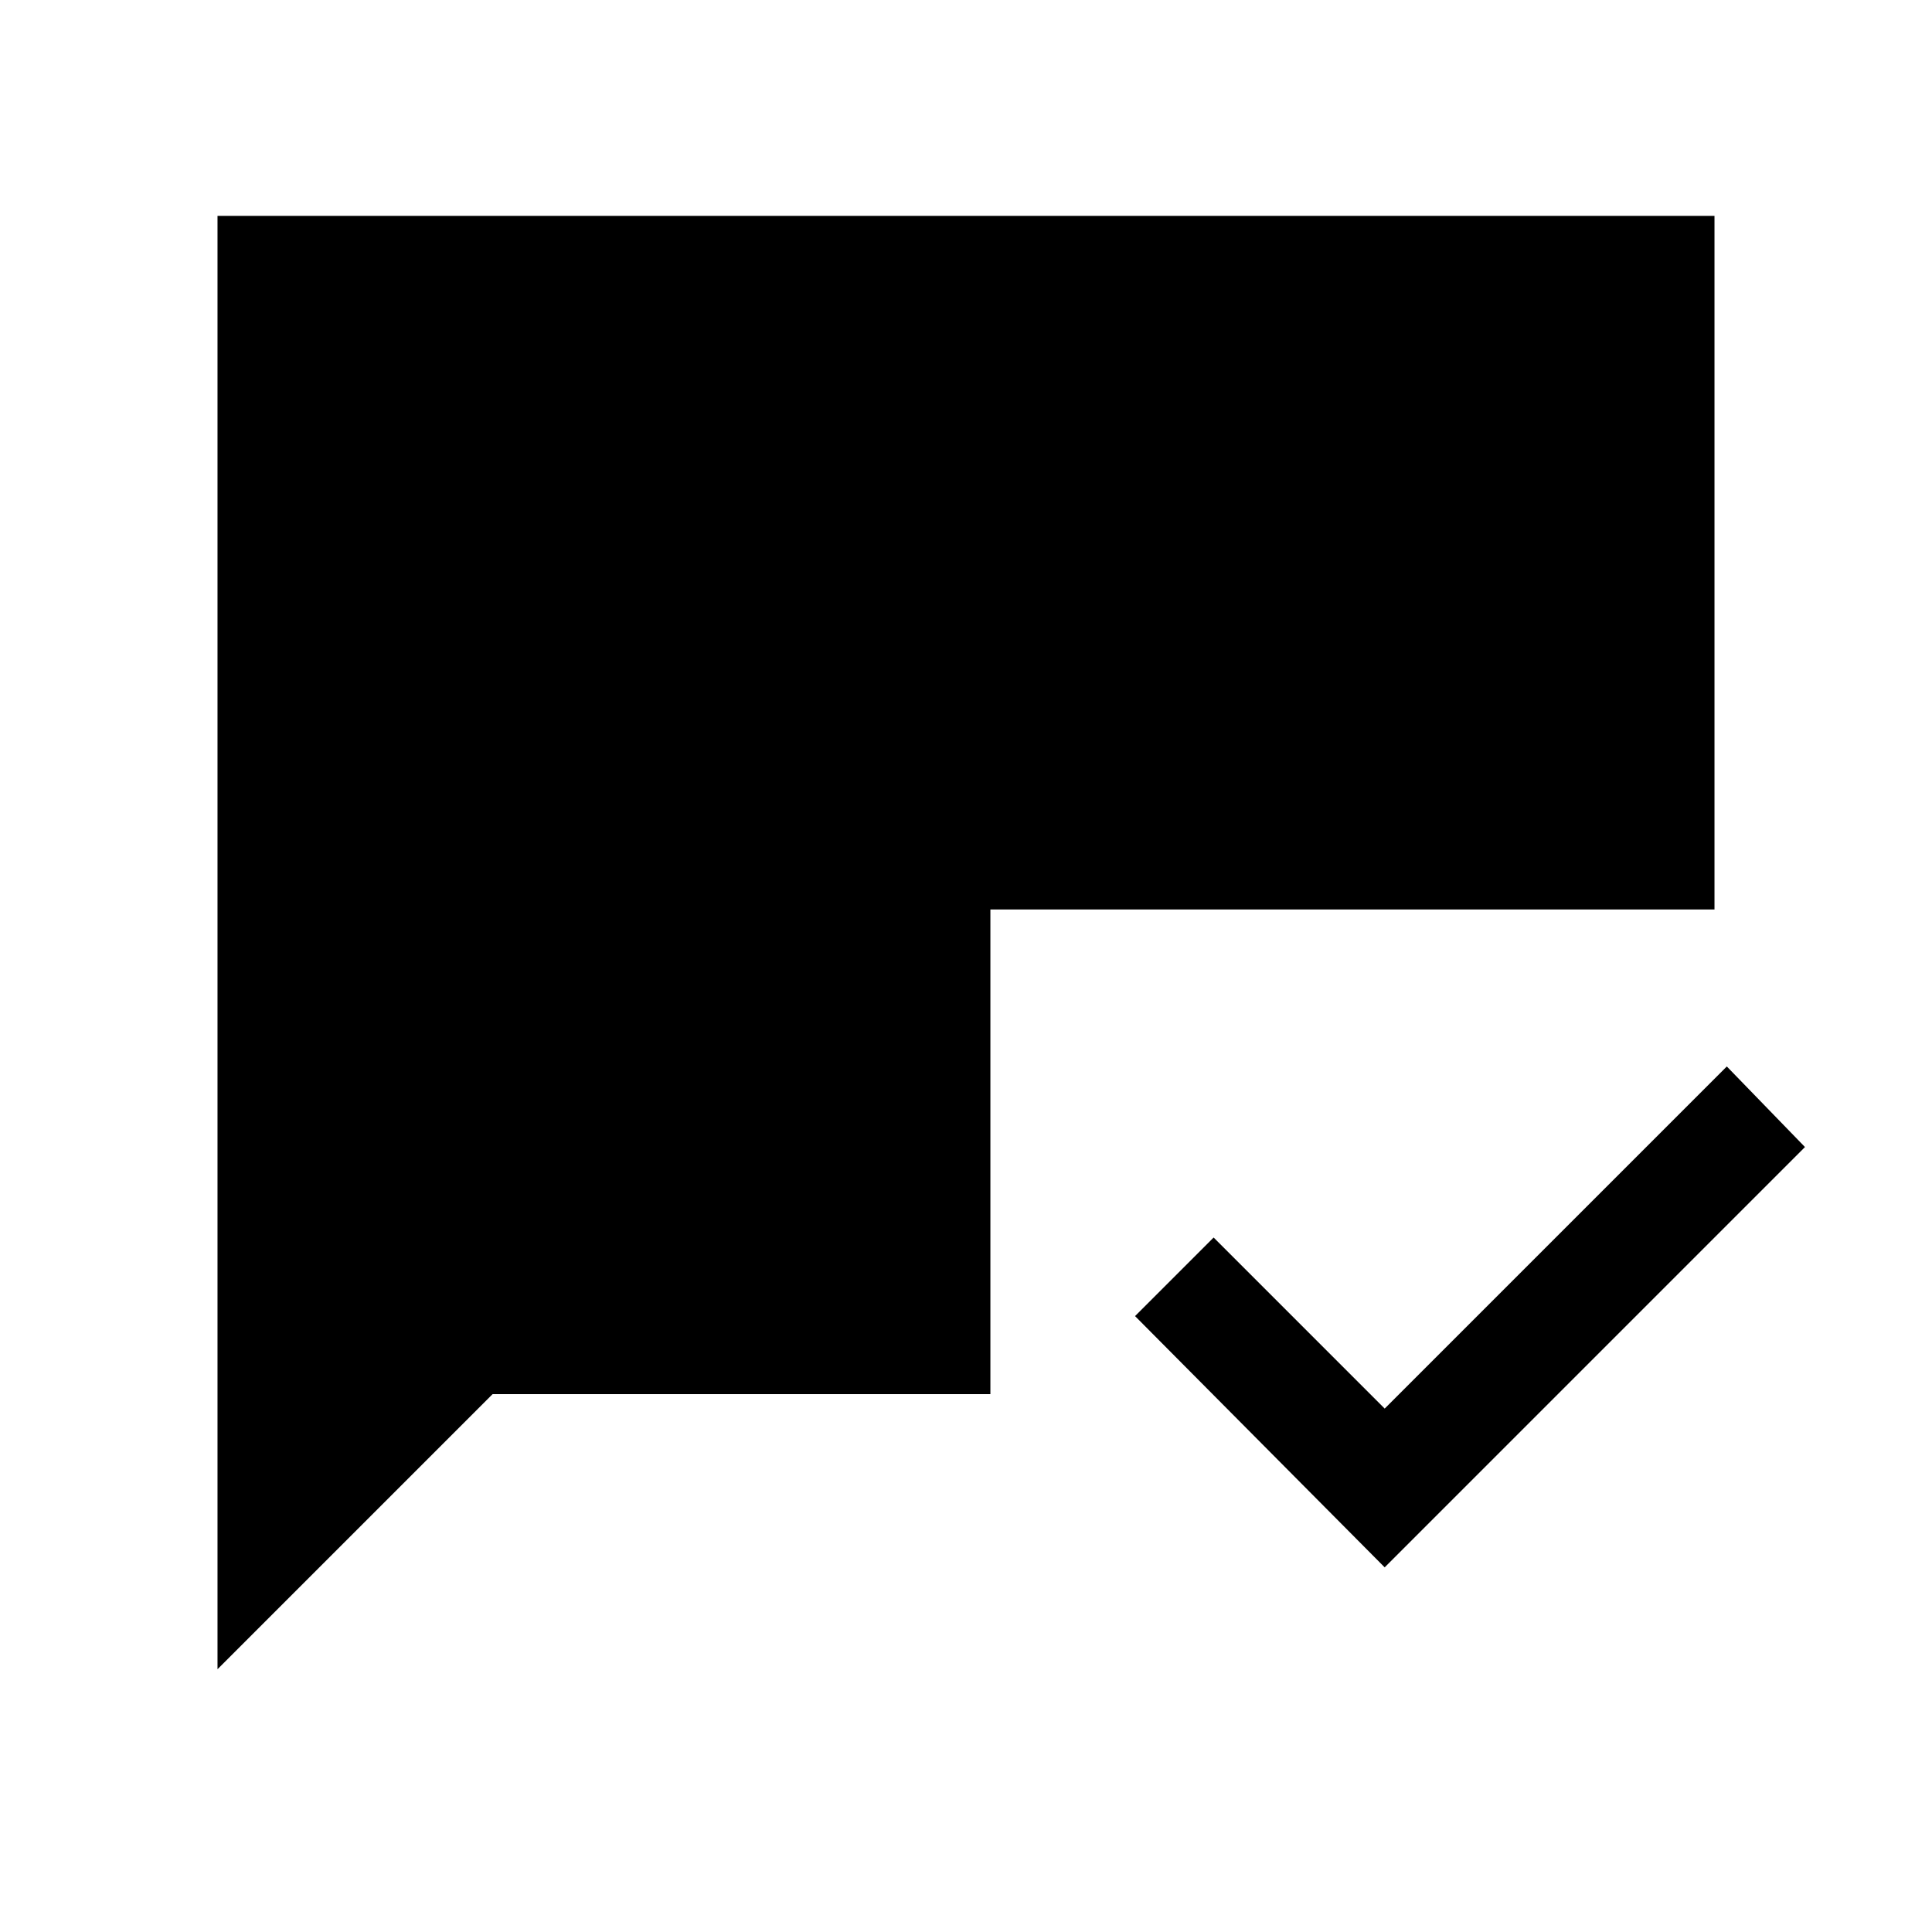 <svg xmlns="http://www.w3.org/2000/svg" height="24" viewBox="0 -960 960 960" width="24"><path d="M688.04-181.19 564-306.04l39.04-39.04 85 85 170-170 38.84 40.04-208.84 208.85Zm-579.96 50.61v-722.15h743.84v344.65h-359.8v240.81H244.77L108.08-130.58Z"/></svg>